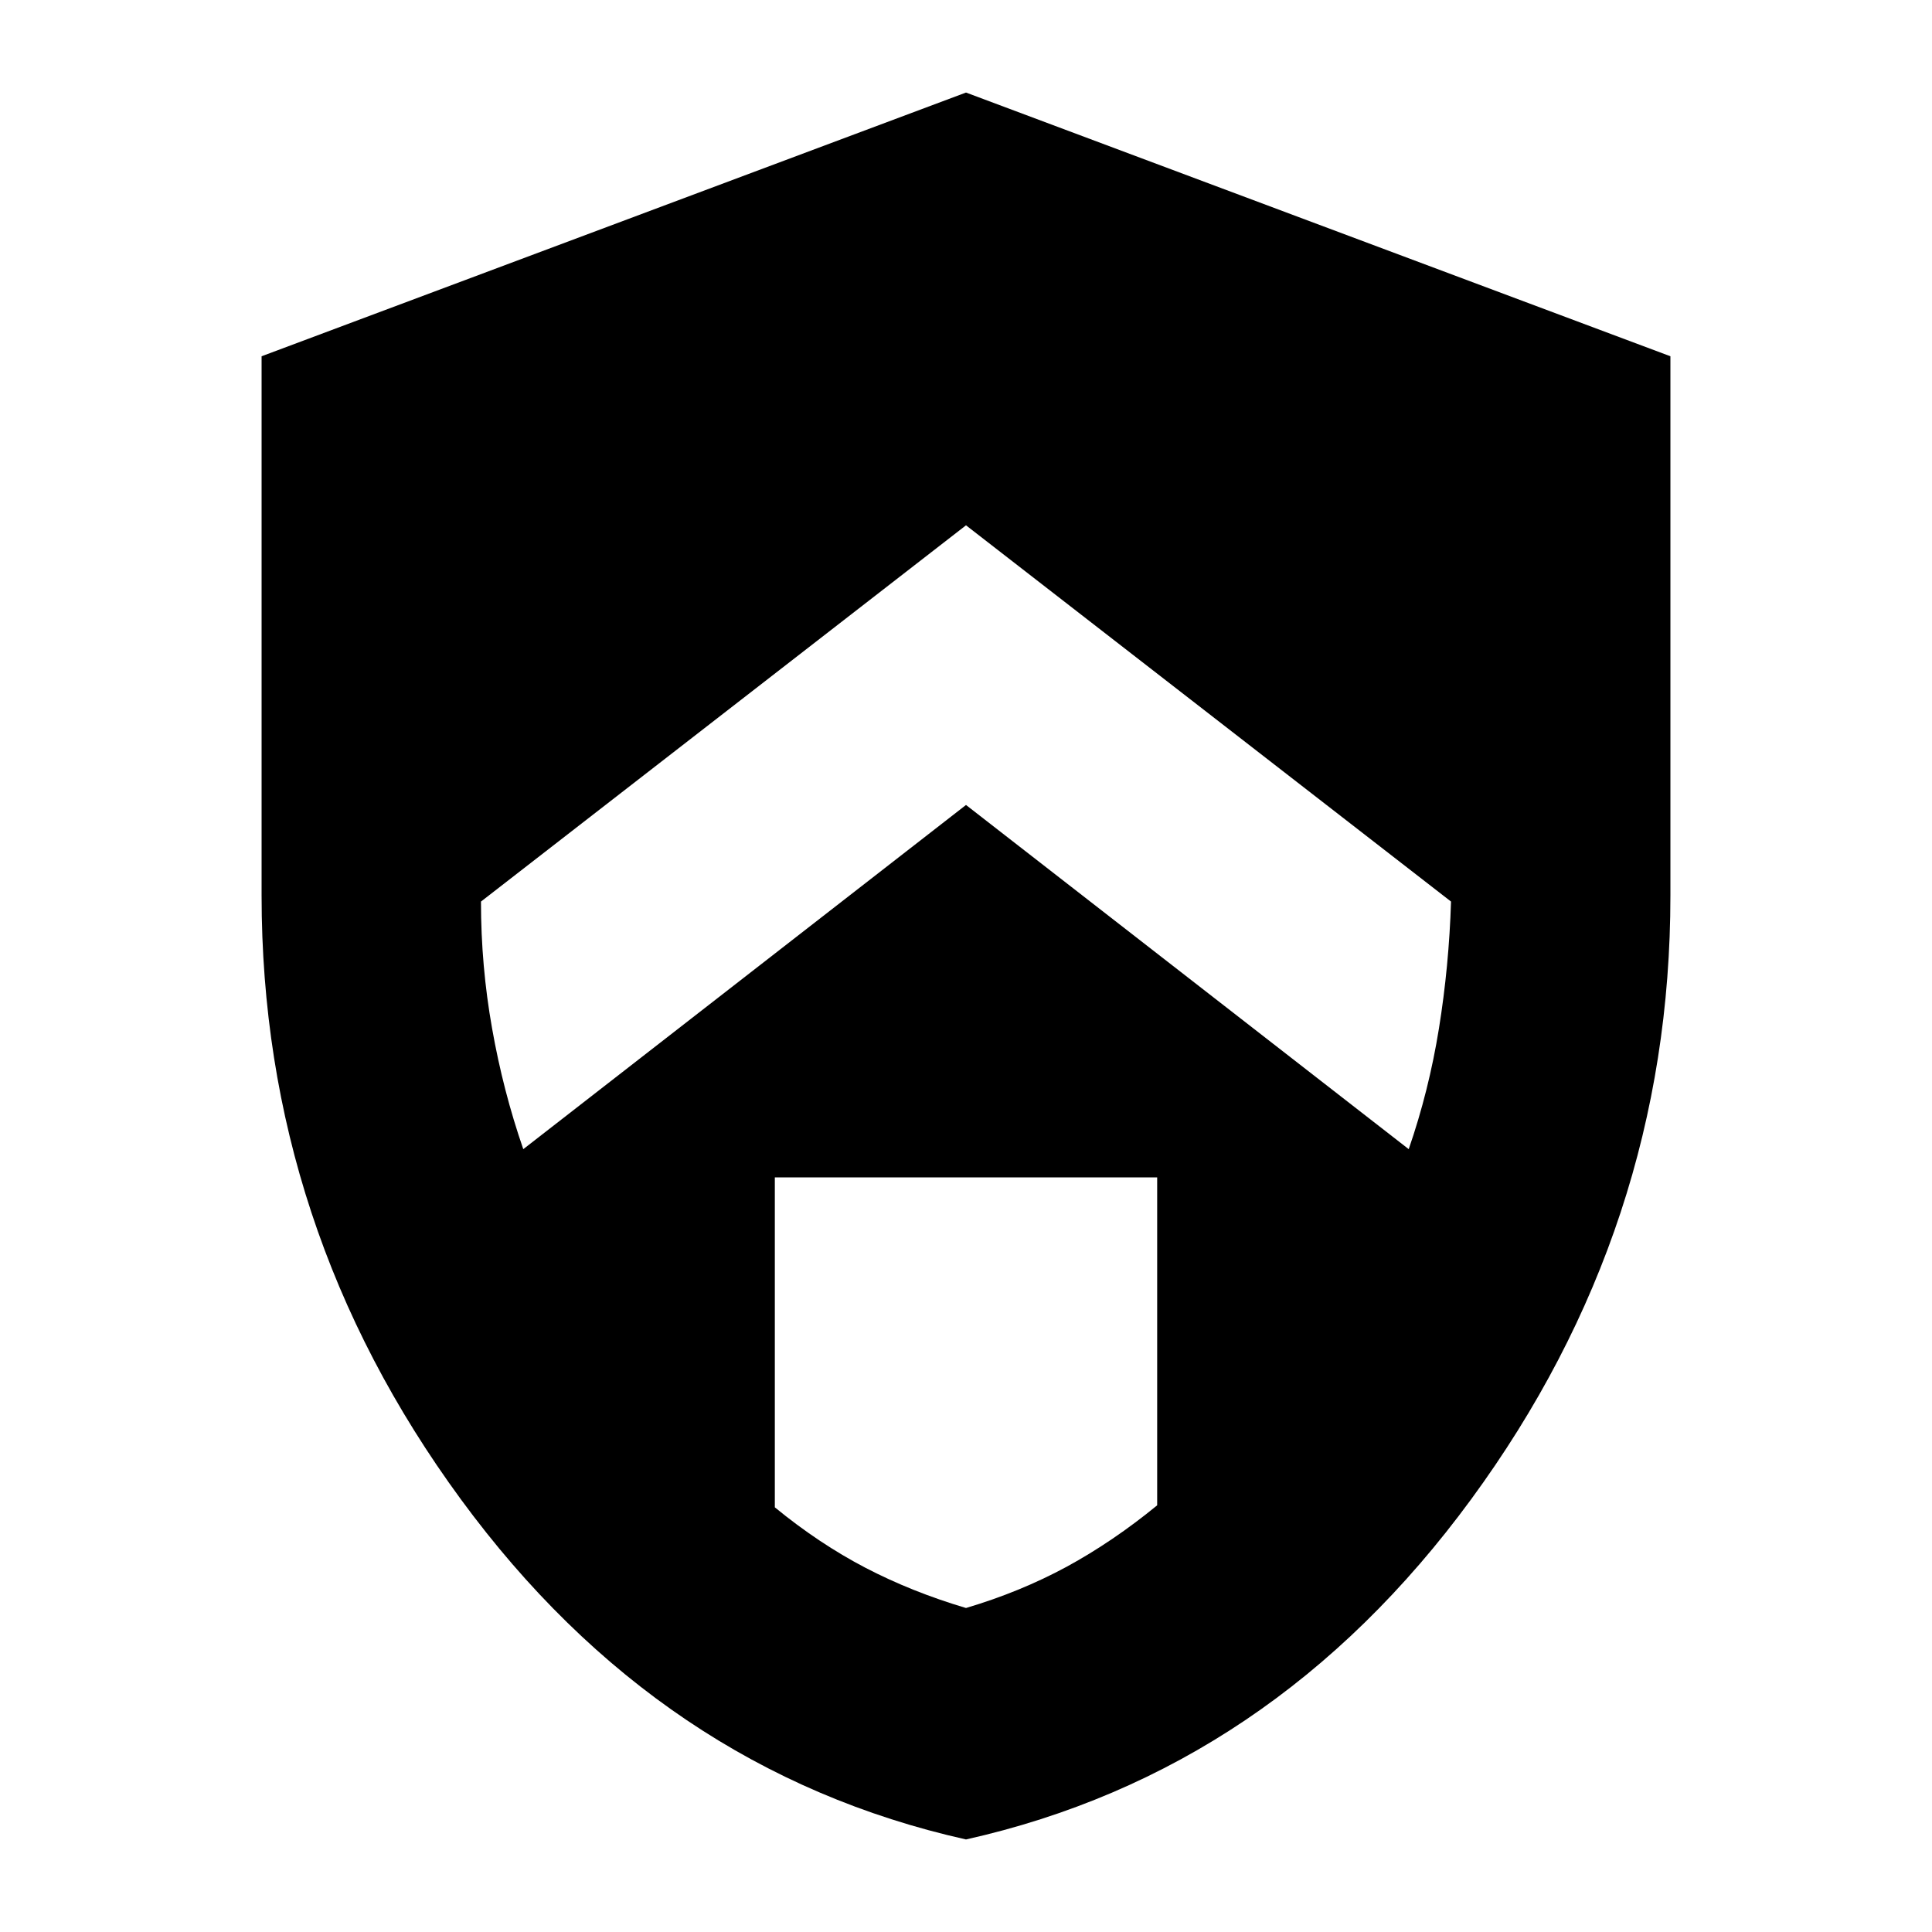 <svg xmlns="http://www.w3.org/2000/svg" height="20" width="20"><path d="m10 8.333 4.583 3.563q.209-.604.313-1.25.104-.646.125-1.313L10 5.438 4.979 9.333q0 .667.115 1.313.114.646.323 1.25Zm0 8.313q.562-.167 1.042-.427.479-.261.937-.636v-3.395H8.021v3.416q.458.375.937.625.48.25 1.042.417Zm0 2.396q-3.167-.709-5.229-3.521-2.063-2.813-2.063-6.25V3.688L10 .958l7.292 2.73v5.583q0 3.437-2.063 6.25-2.062 2.812-5.229 3.521Z"/></svg>